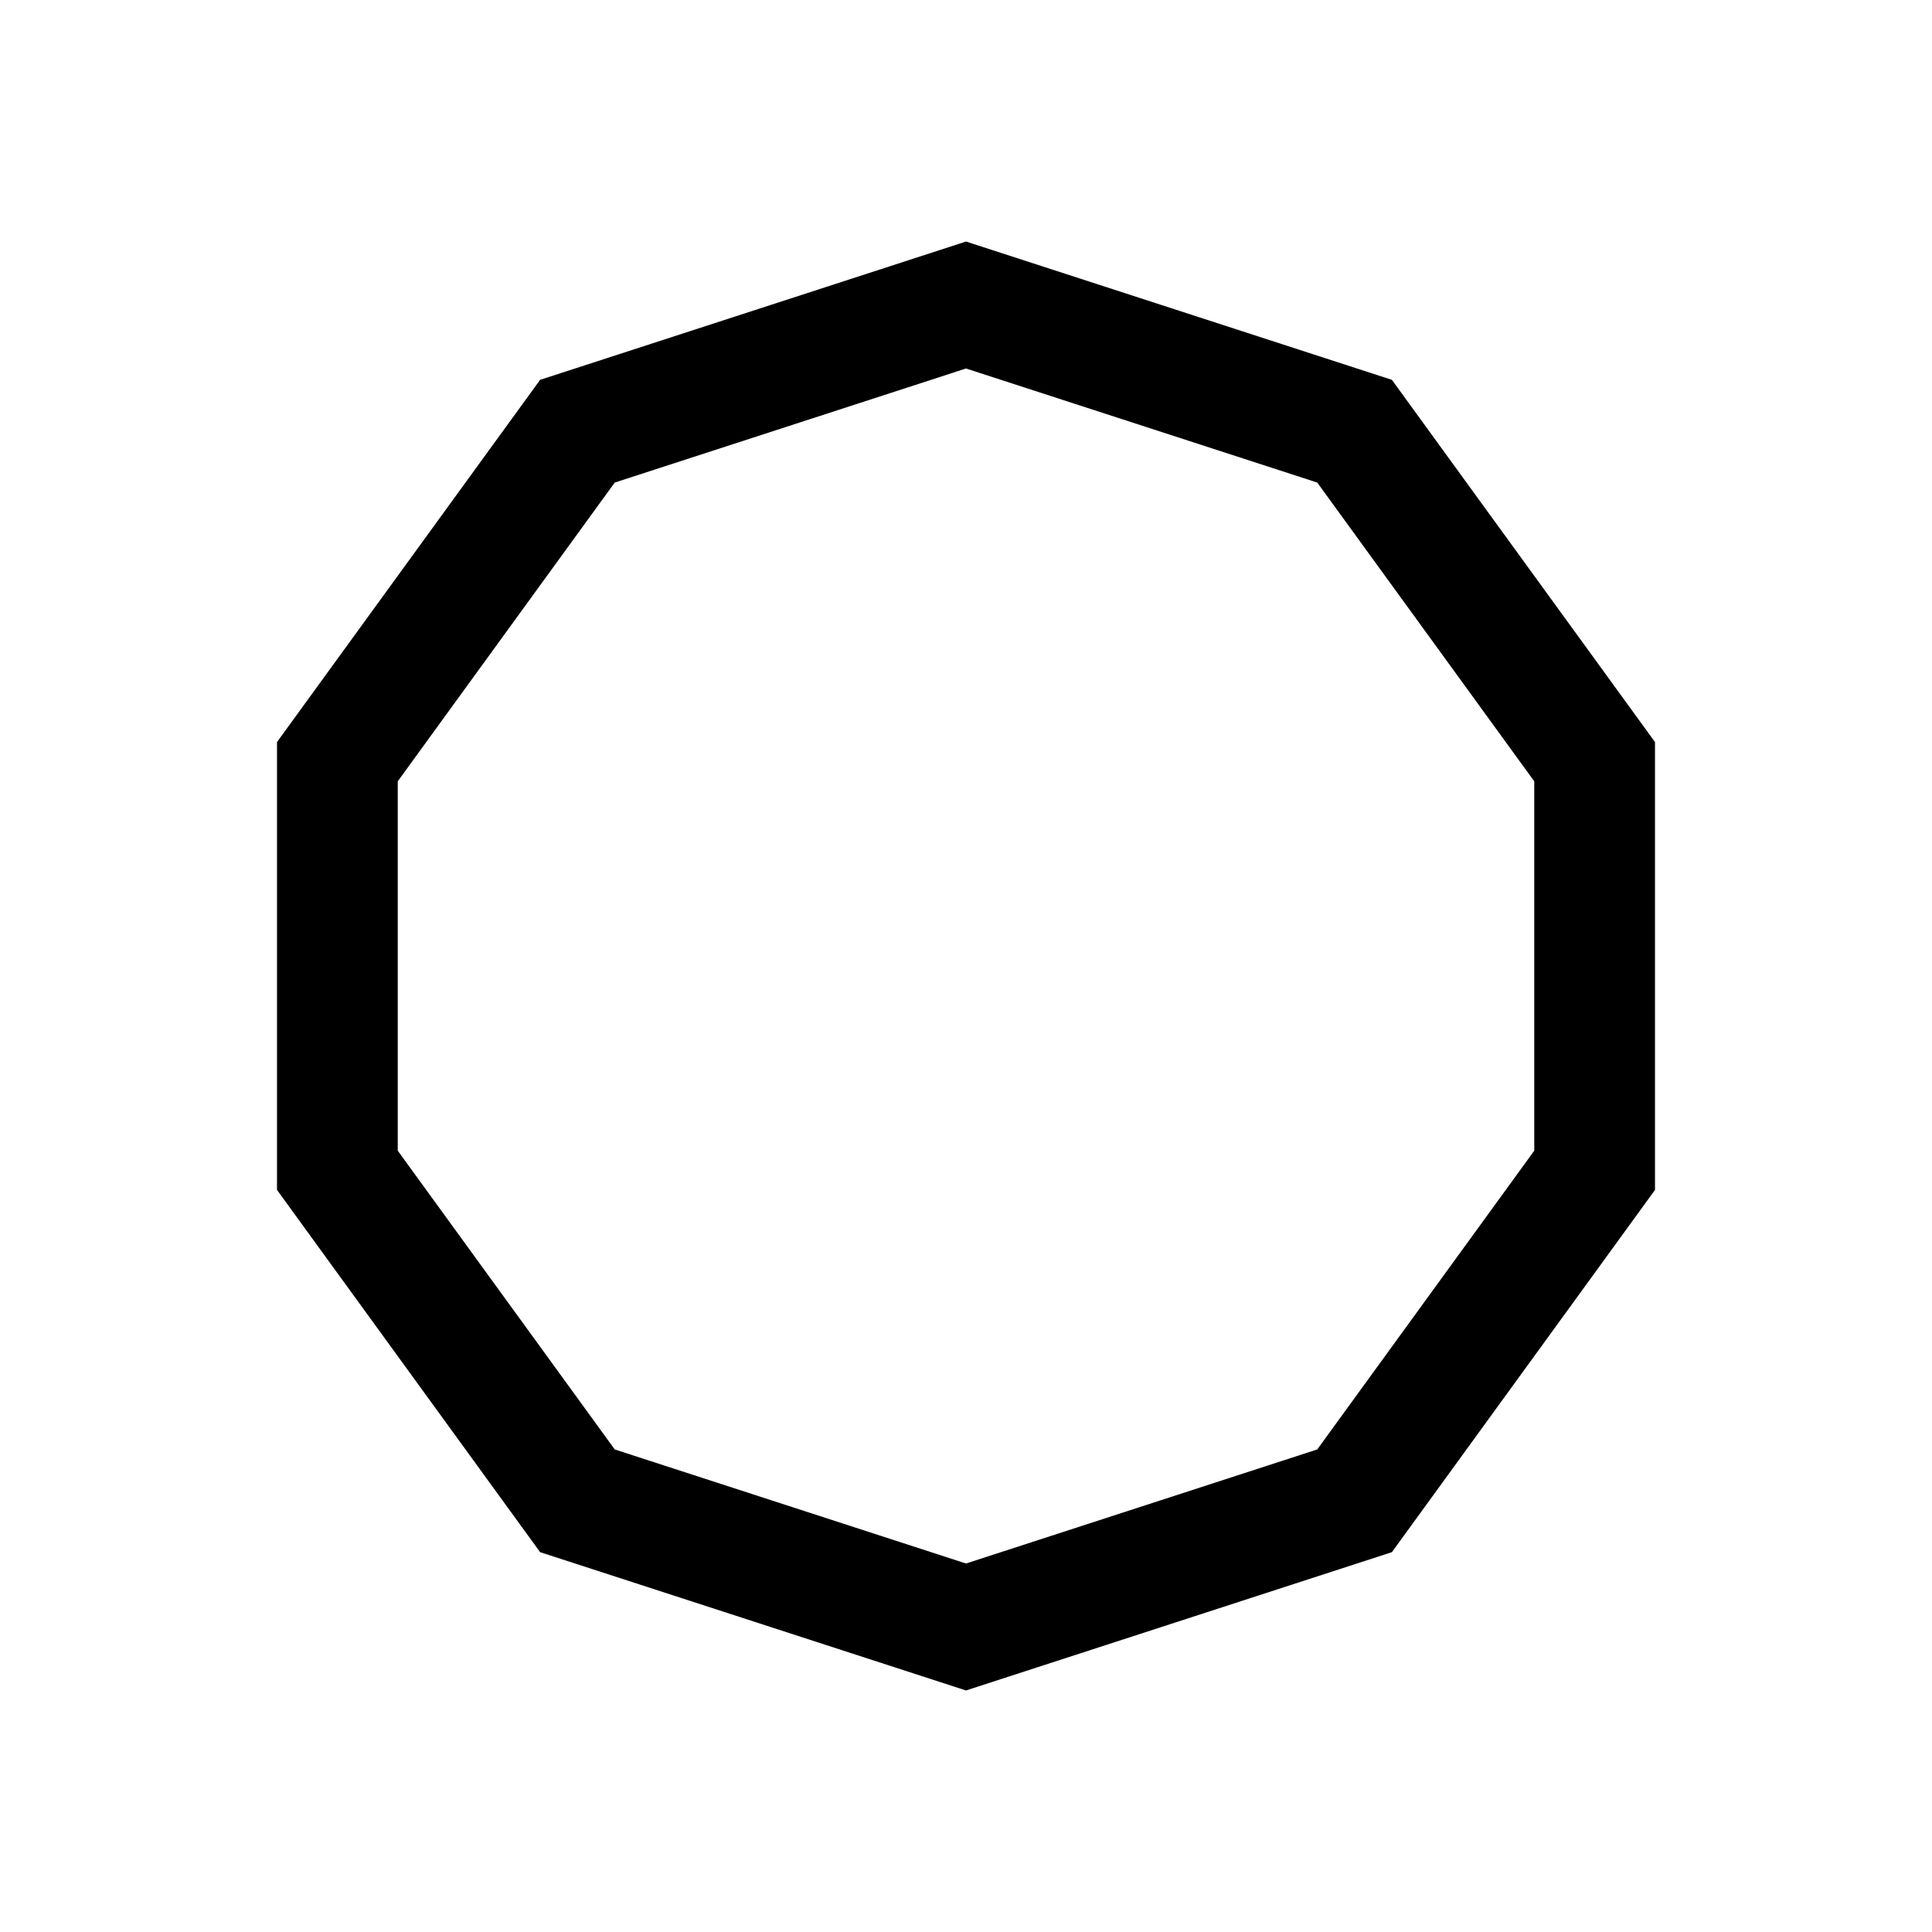 <svg width="16" height="16" viewBox="0 0 16 16" fill="none" xmlns="http://www.w3.org/2000/svg">
<path d="M4.782 3.571L8 2.526L11.218 3.571L13.206 6.308V9.692L11.218 12.429L8 13.474L4.782 12.429L2.794 9.692V6.308L4.782 3.571Z" stroke="black"/>
</svg>
